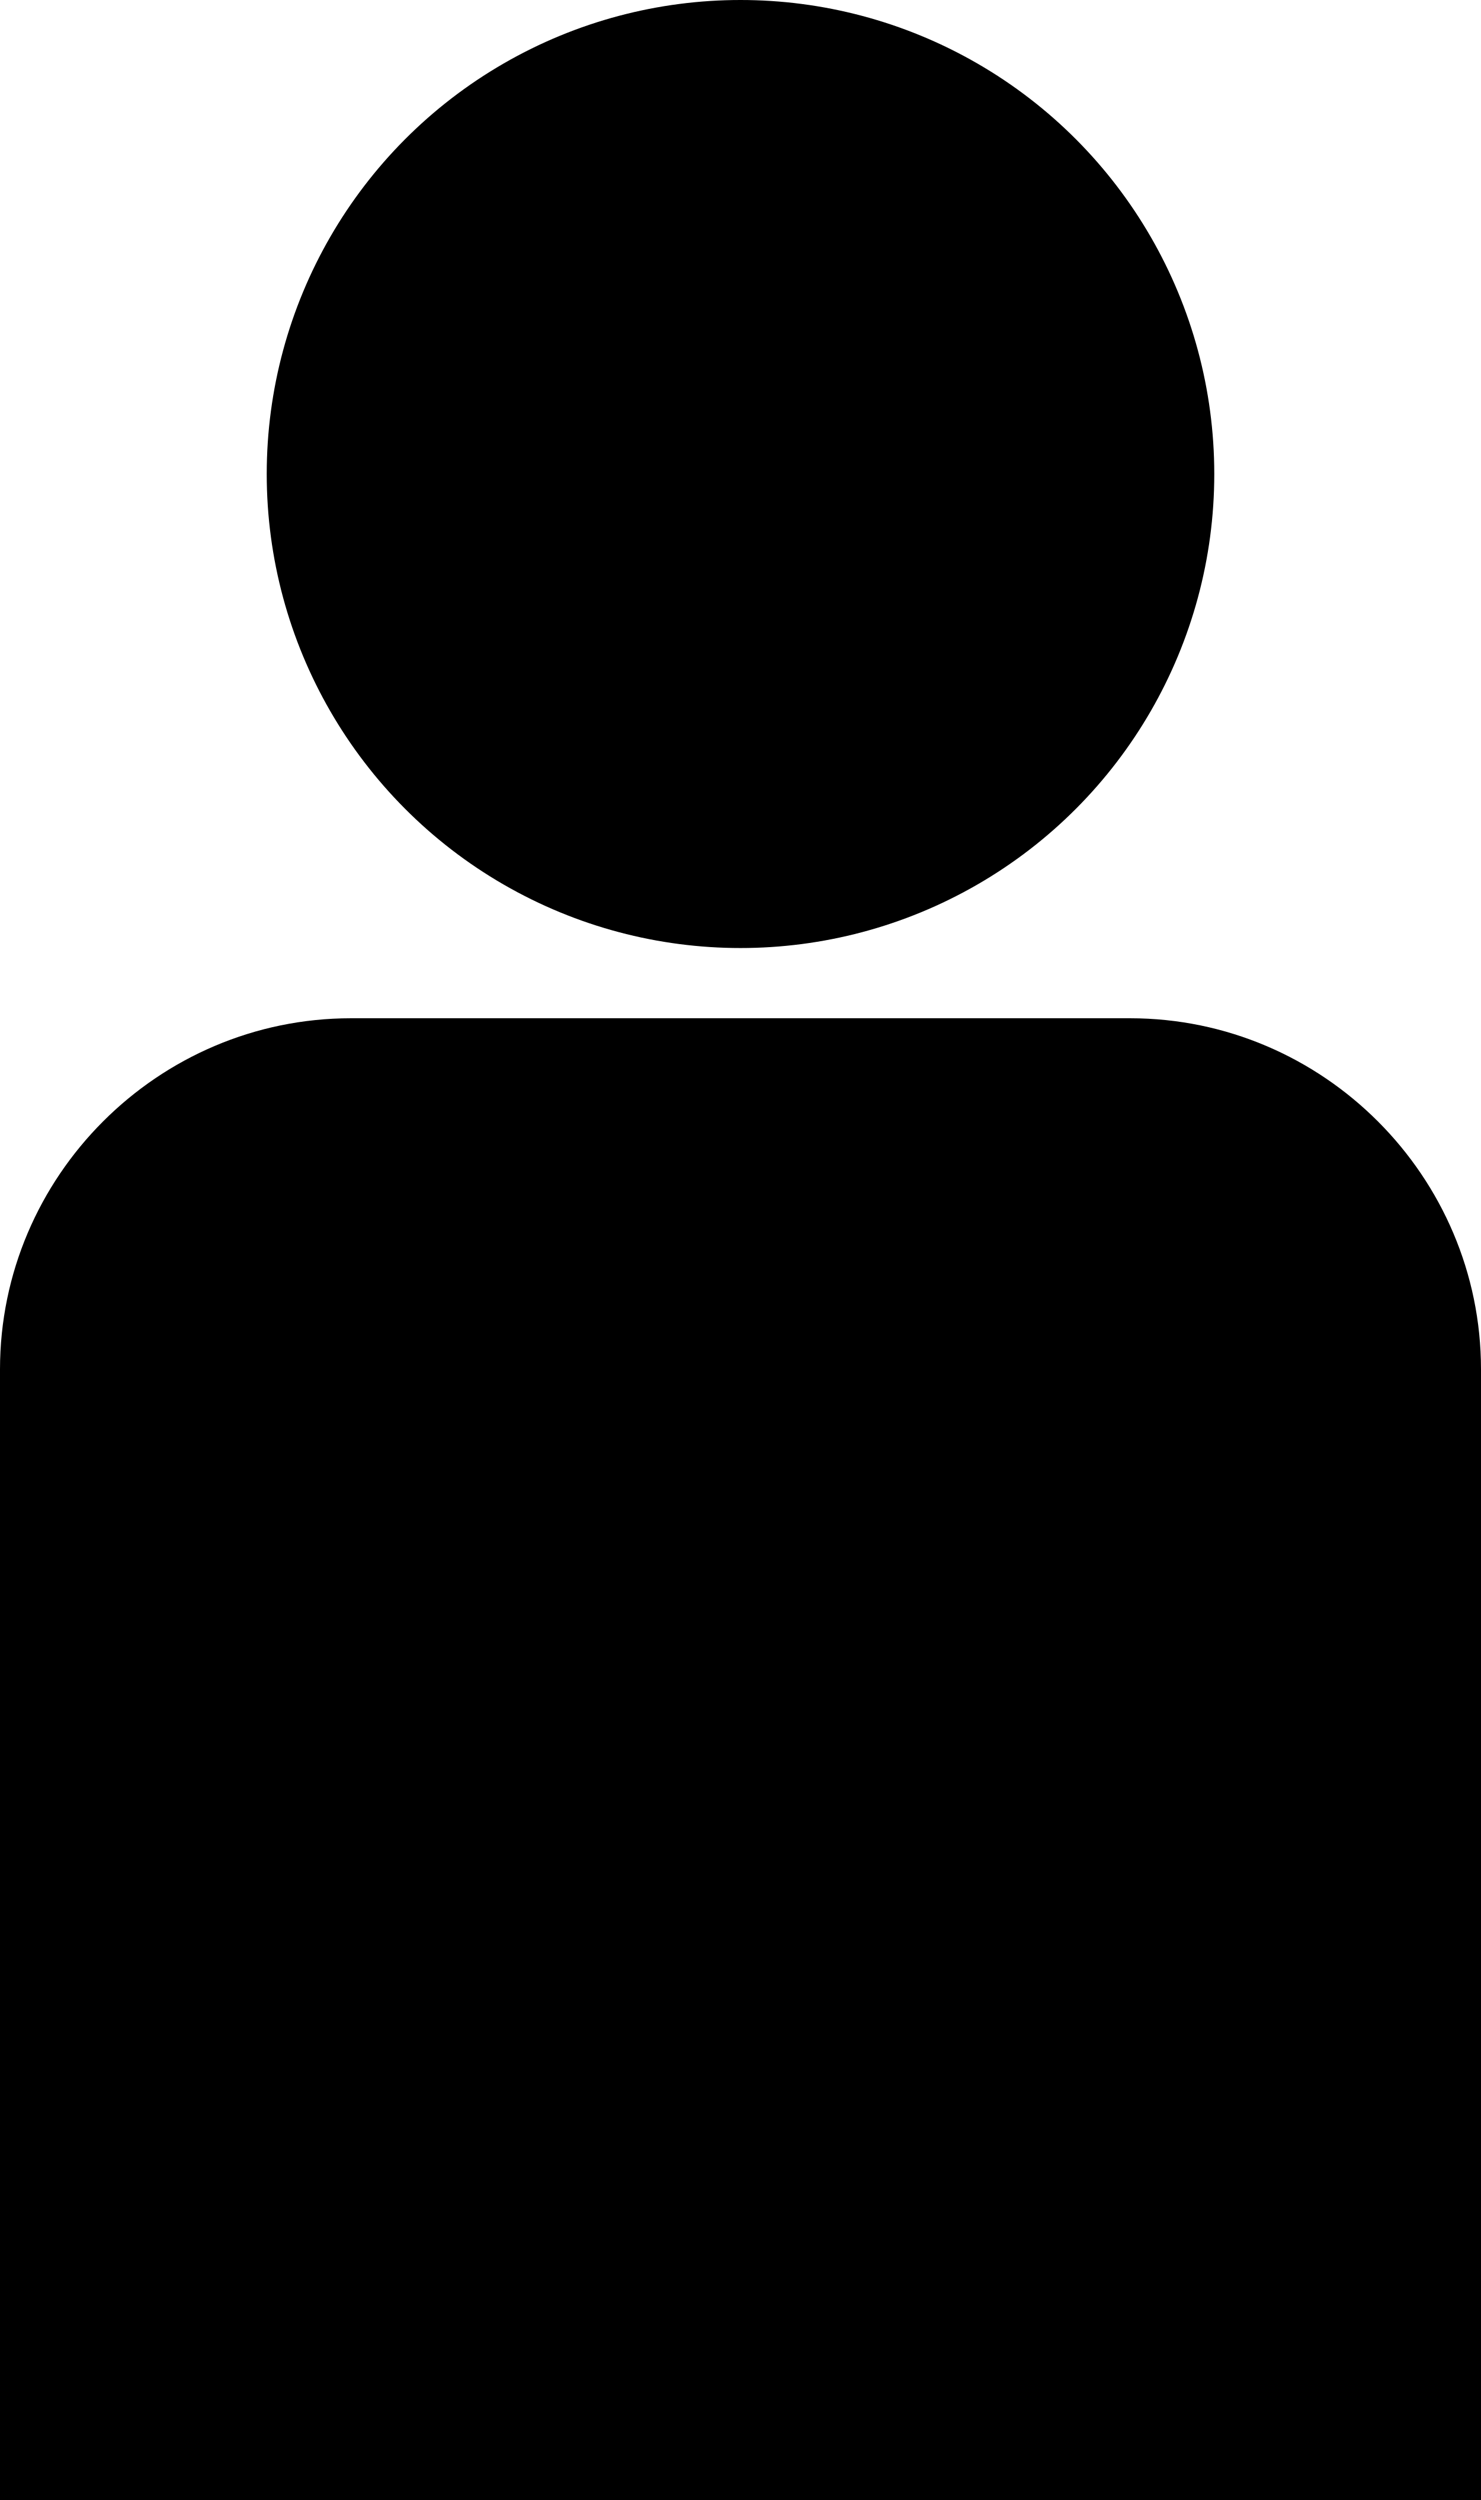 <?xml version="1.0" encoding="utf-8"?>
<!-- Generator: Adobe Illustrator 22.0.1, SVG Export Plug-In . SVG Version: 6.00 Build 0)  -->
<svg version="1.1" id="Layer_1" xmlns="http://www.w3.org/2000/svg" xmlns:xlink="http://www.w3.org/1999/xlink" x="0px" y="0px"
	 viewBox="0 0 42.2 71.2" style="enable-background:new 0 0 42.2 71.2;" xml:space="preserve">
<g>
	<circle cx="21.1" cy="13.5" r="13.5"/>
	<path d="M42.2,39c0-5.5-4.5-10-10-10H10C4.5,29,0,33.5,0,39v32.2h42.2V39z"/>
</g>
</svg>
